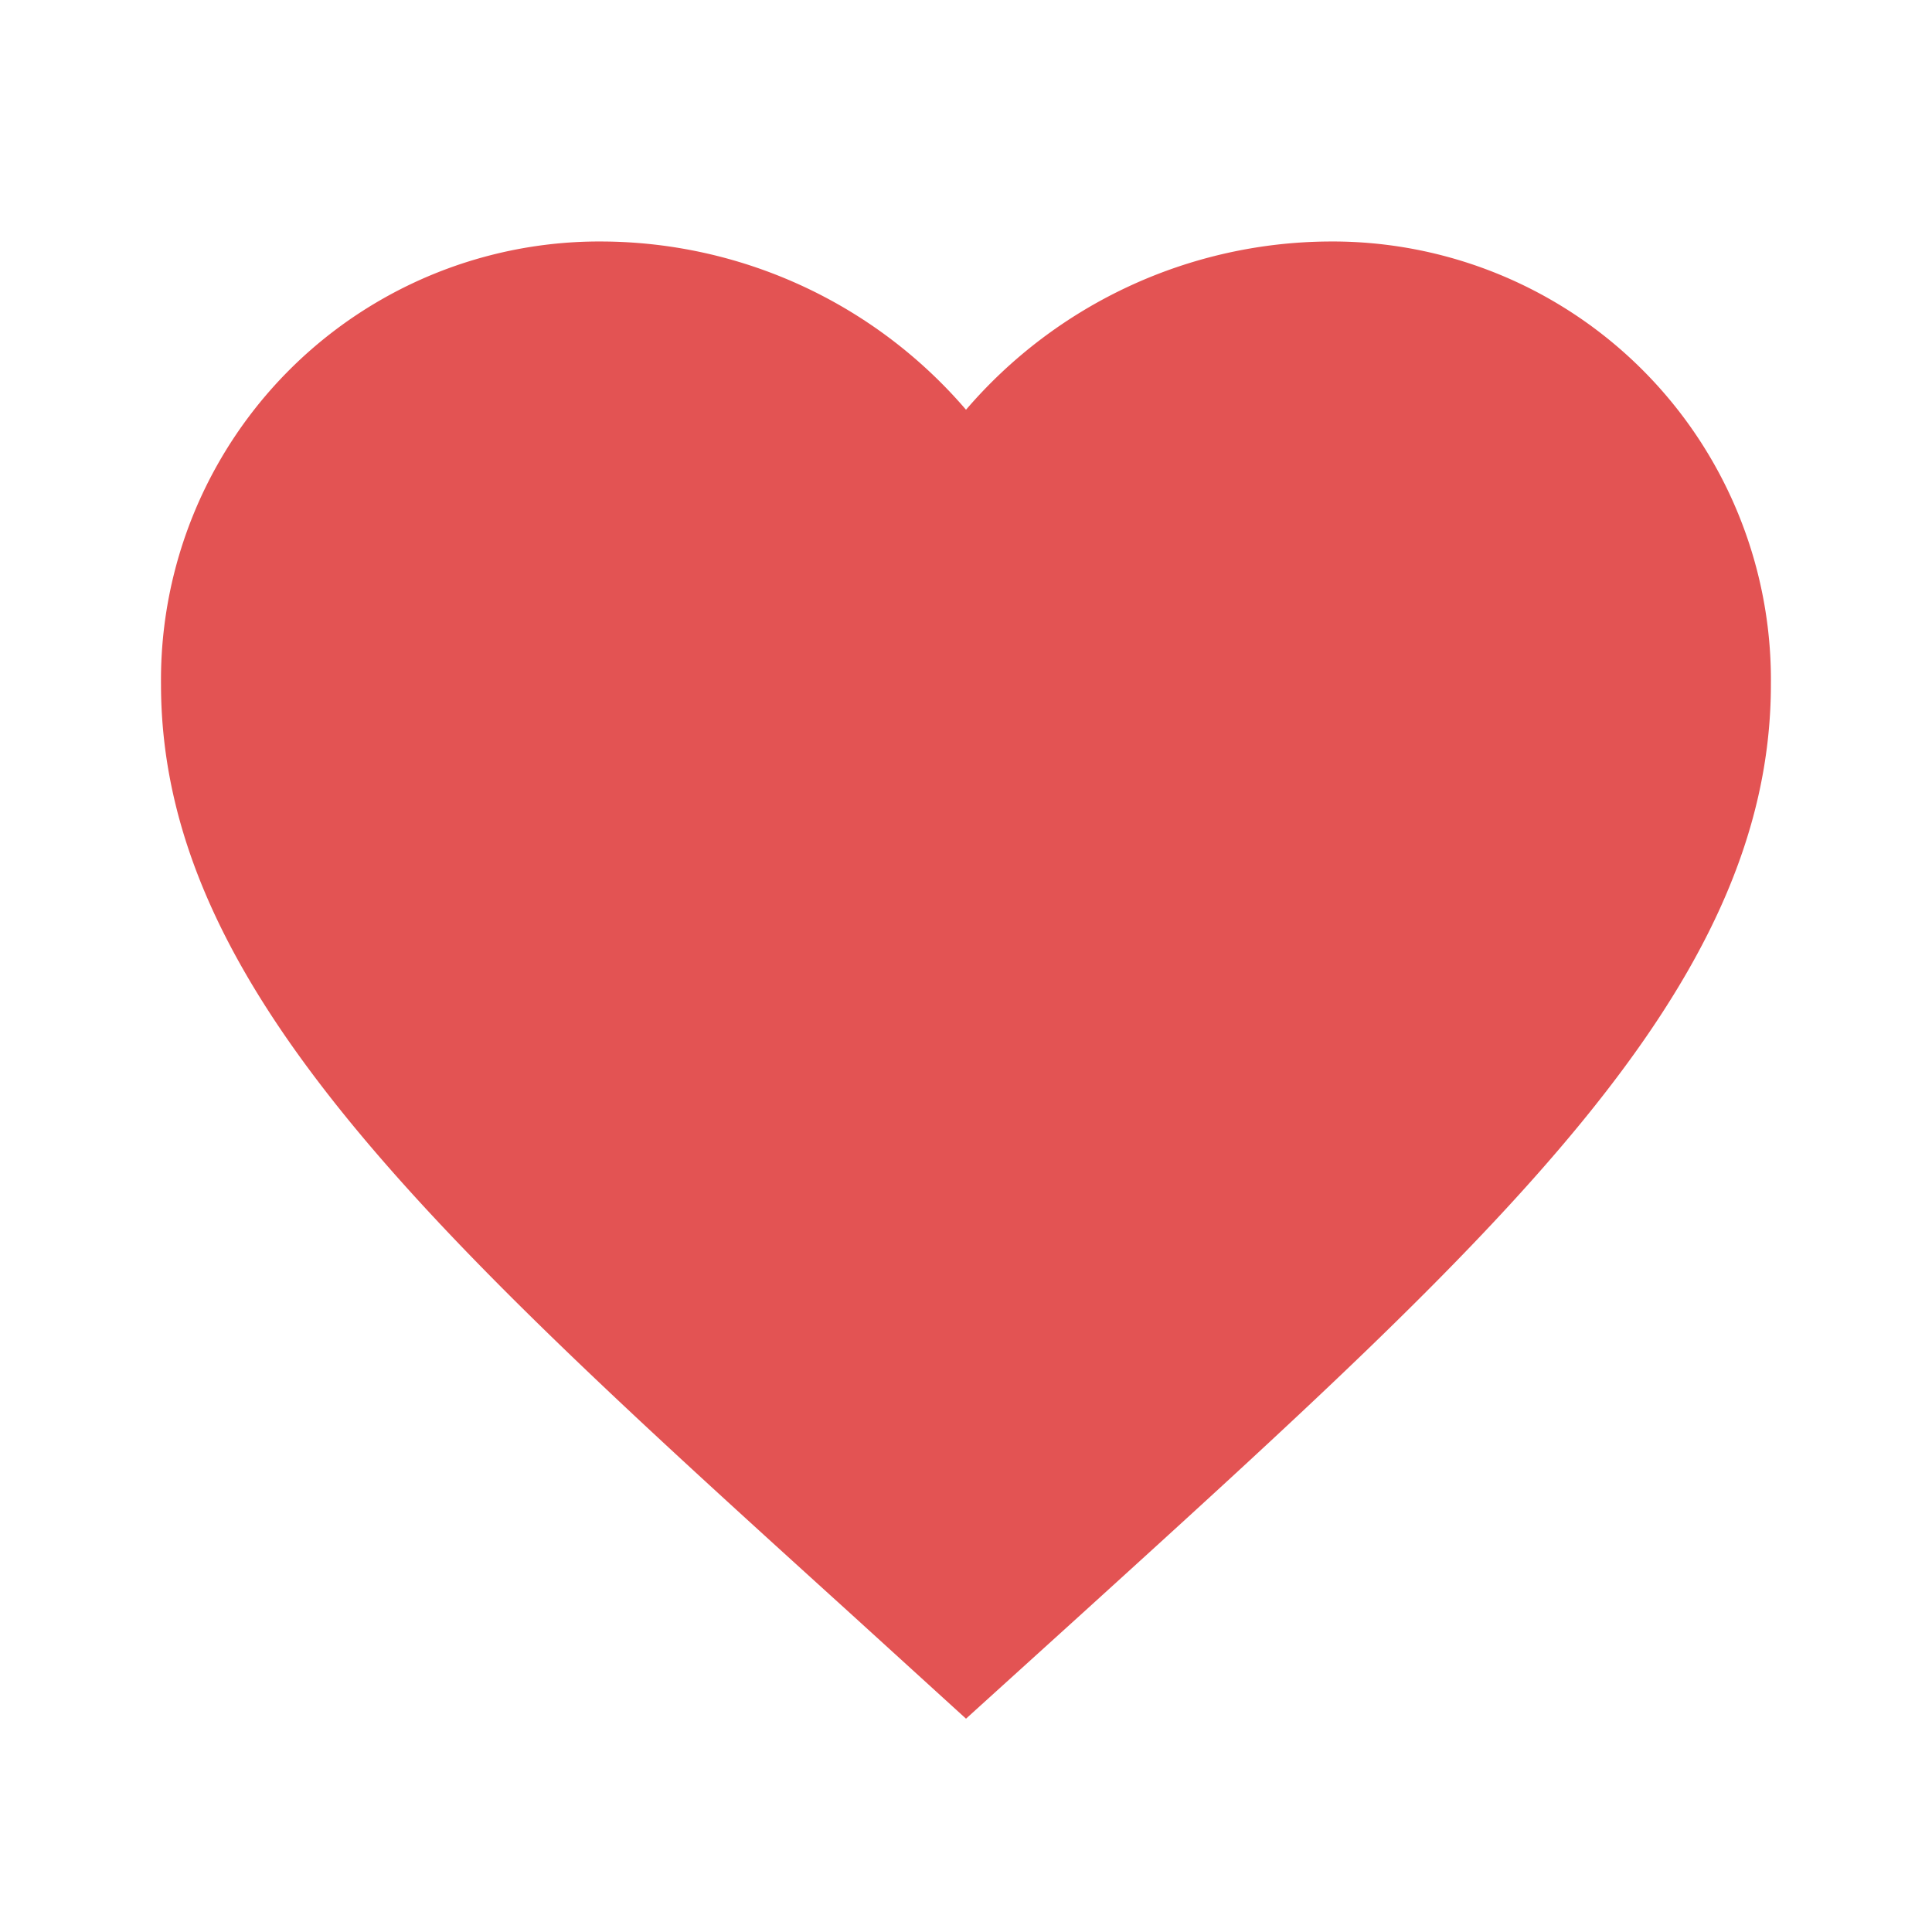 <svg id="favorite-24px" xmlns="http://www.w3.org/2000/svg" width="79.871" height="79.871" viewBox="0 0 79.871 79.871">
  <path id="Path_377" data-name="Path 377" d="M0,0H79.871V79.871H0Z" fill="none"/>
  <path id="Path_378" data-name="Path 378" d="M35.28,64.068l-4.826-4.393C13.315,44.134,2,33.883,2,21.3A18.126,18.126,0,0,1,20.3,3,19.929,19.929,0,0,1,35.28,9.955,19.929,19.929,0,0,1,50.255,3a18.126,18.126,0,0,1,18.3,18.3c0,12.58-11.315,22.83-28.454,38.4Z" transform="translate(4.656 6.984)" fill="#e35353"/>
</svg>
